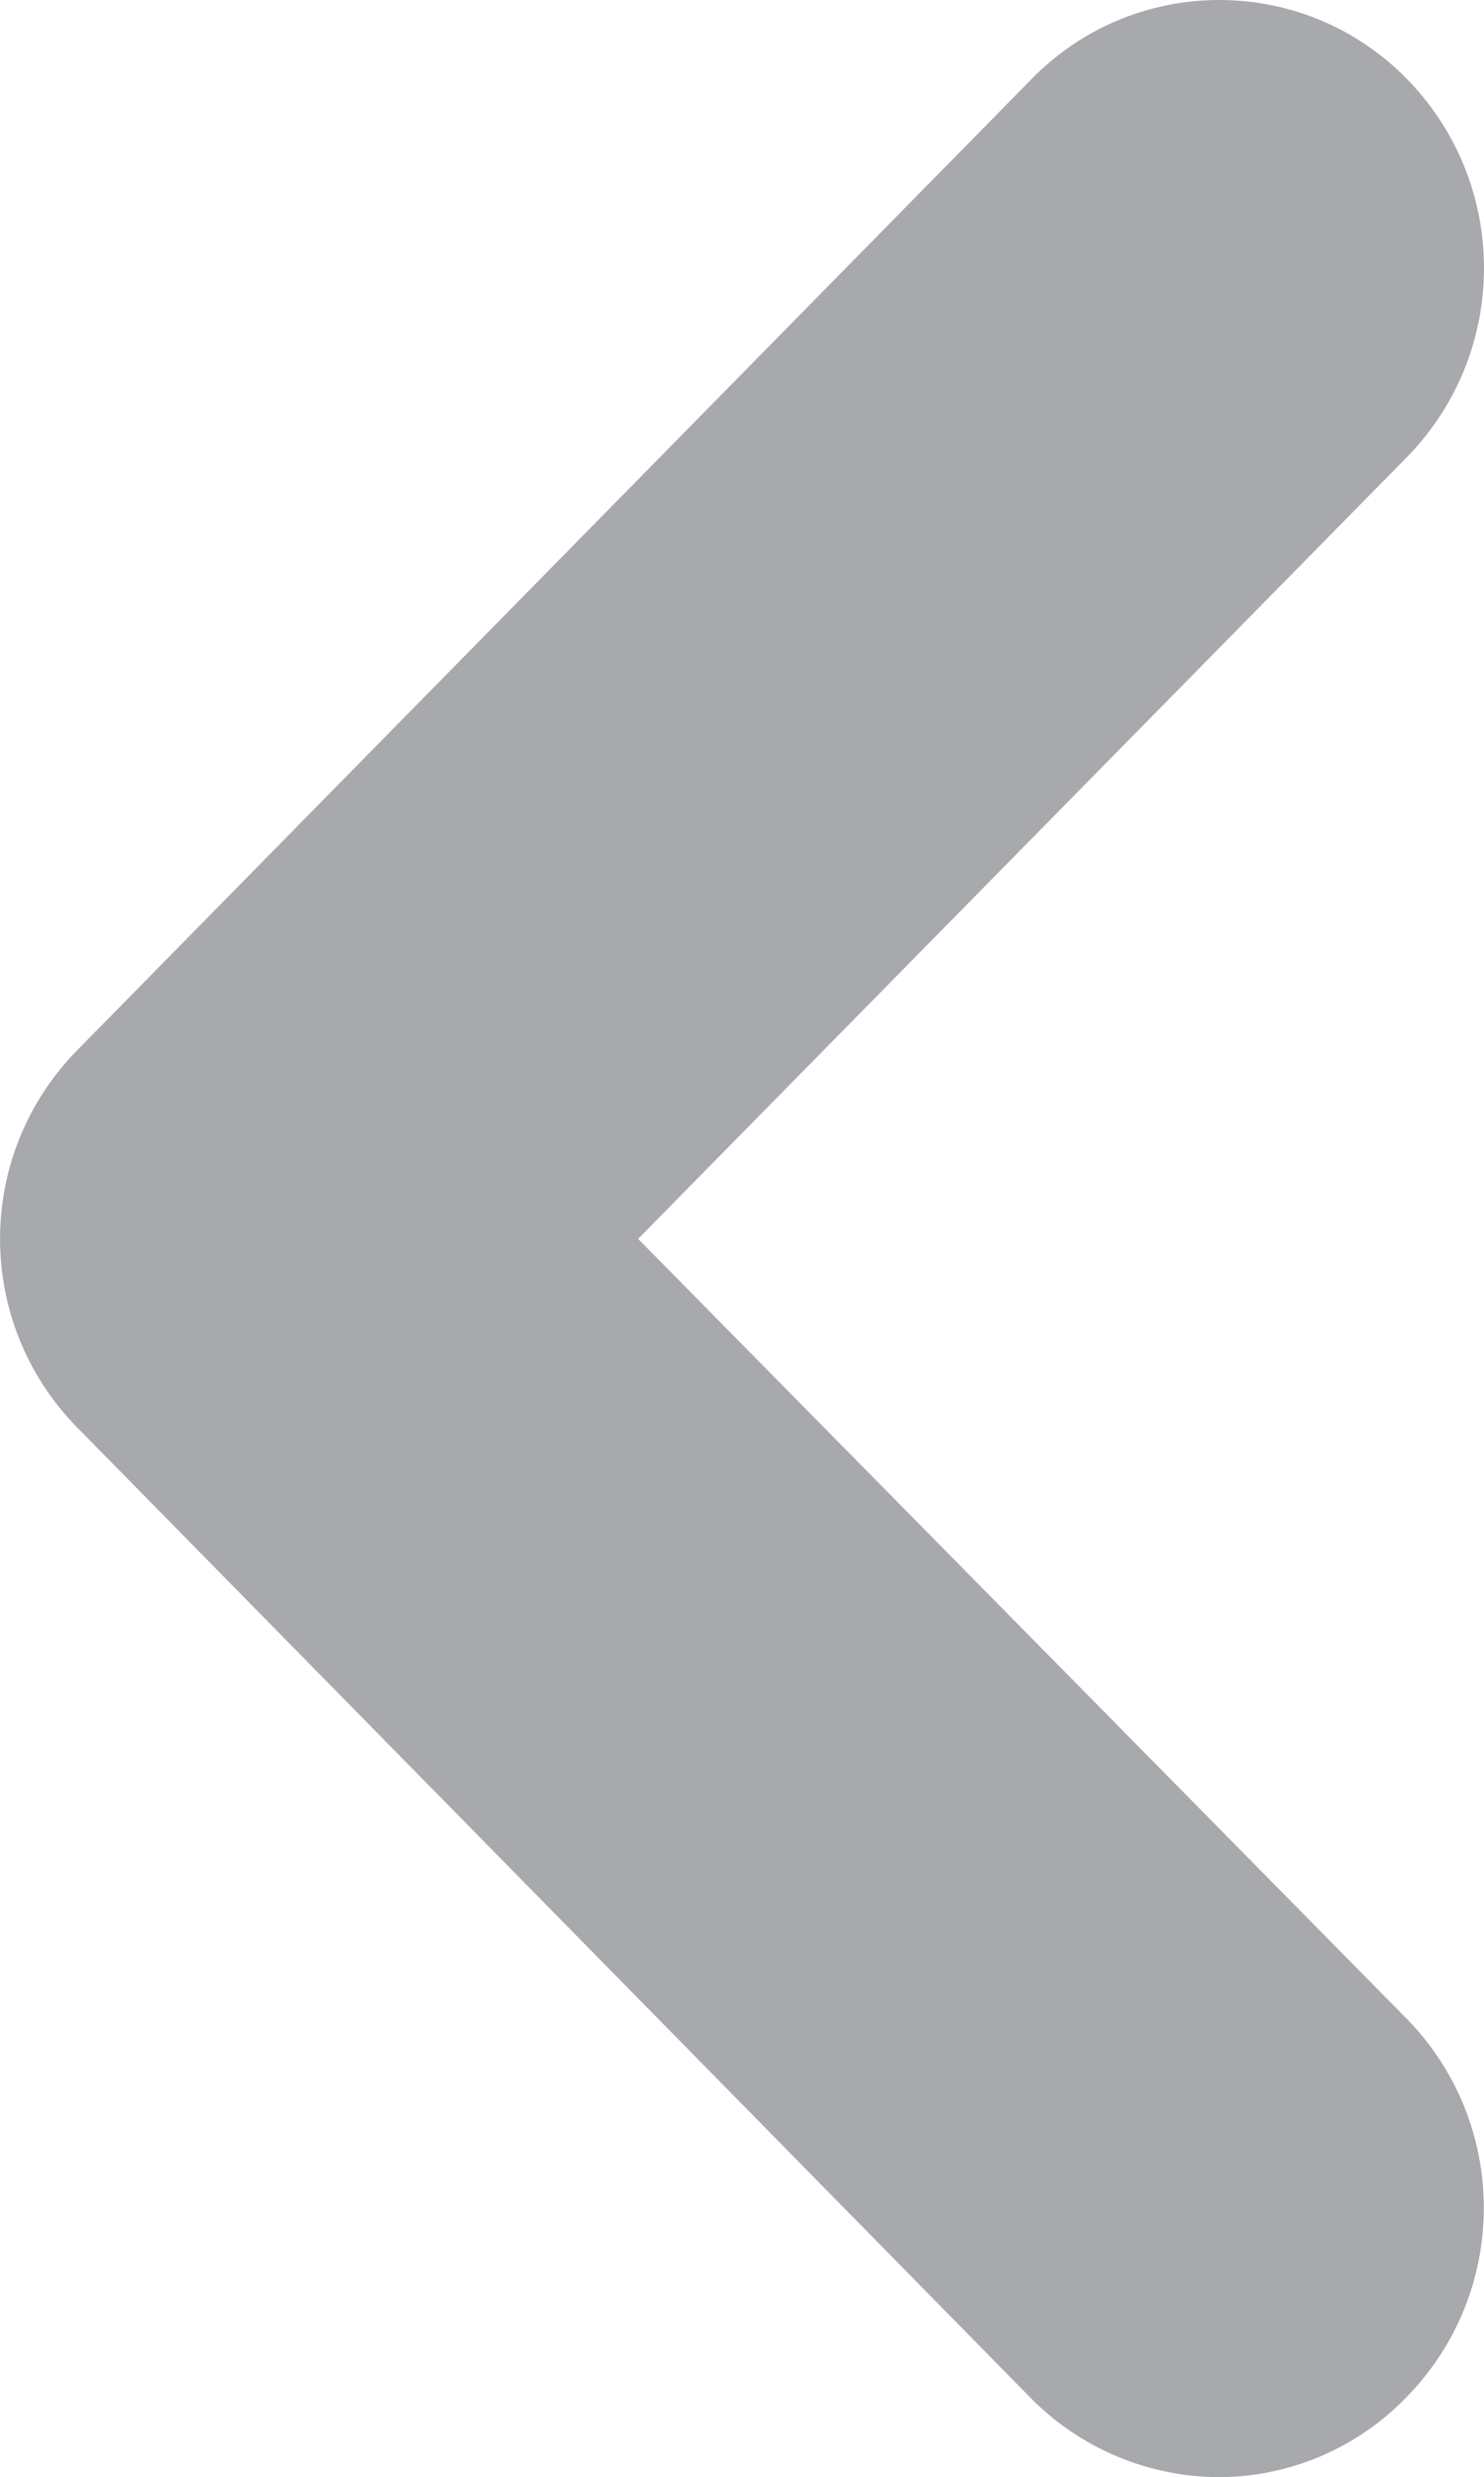 <?xml version="1.0" encoding="utf-8"?>
<!-- Generator: Adobe Illustrator 25.2.3, SVG Export Plug-In . SVG Version: 6.00 Build 0)  -->
<svg version="1.1" id="arrow" xmlns="http://www.w3.org/2000/svg" xmlns:xlink="http://www.w3.org/1999/xlink" x="0px" y="0px"
	 viewBox="0 0 8 13.345" style="enable-background:new 0 0 8 13.345;" xml:space="preserve">
<style type="text/css">
	.st0{fill-rule:evenodd;clip-rule:evenodd;fill:#A8A9AD;}
</style>
<path id="arrow-2" class="st0" d="M6.573,13.345c-0.381-0.001-0.747-0.154-1.015-0.425L0.415,7.689
	c-0.553-0.564-0.553-1.466,0-2.03l5.143-5.23c0.545-0.561,1.441-0.573,2.001-0.029
	c0.006,0.006,0.013,0.013,0.019,0.019c0.559,0.564,0.563,1.471,0.01,2.04L3.44,6.674l4.147,4.205
	c0.553,0.569,0.549,1.476-0.01,2.04C7.313,13.19,6.951,13.343,6.573,13.345z"/>
</svg>
